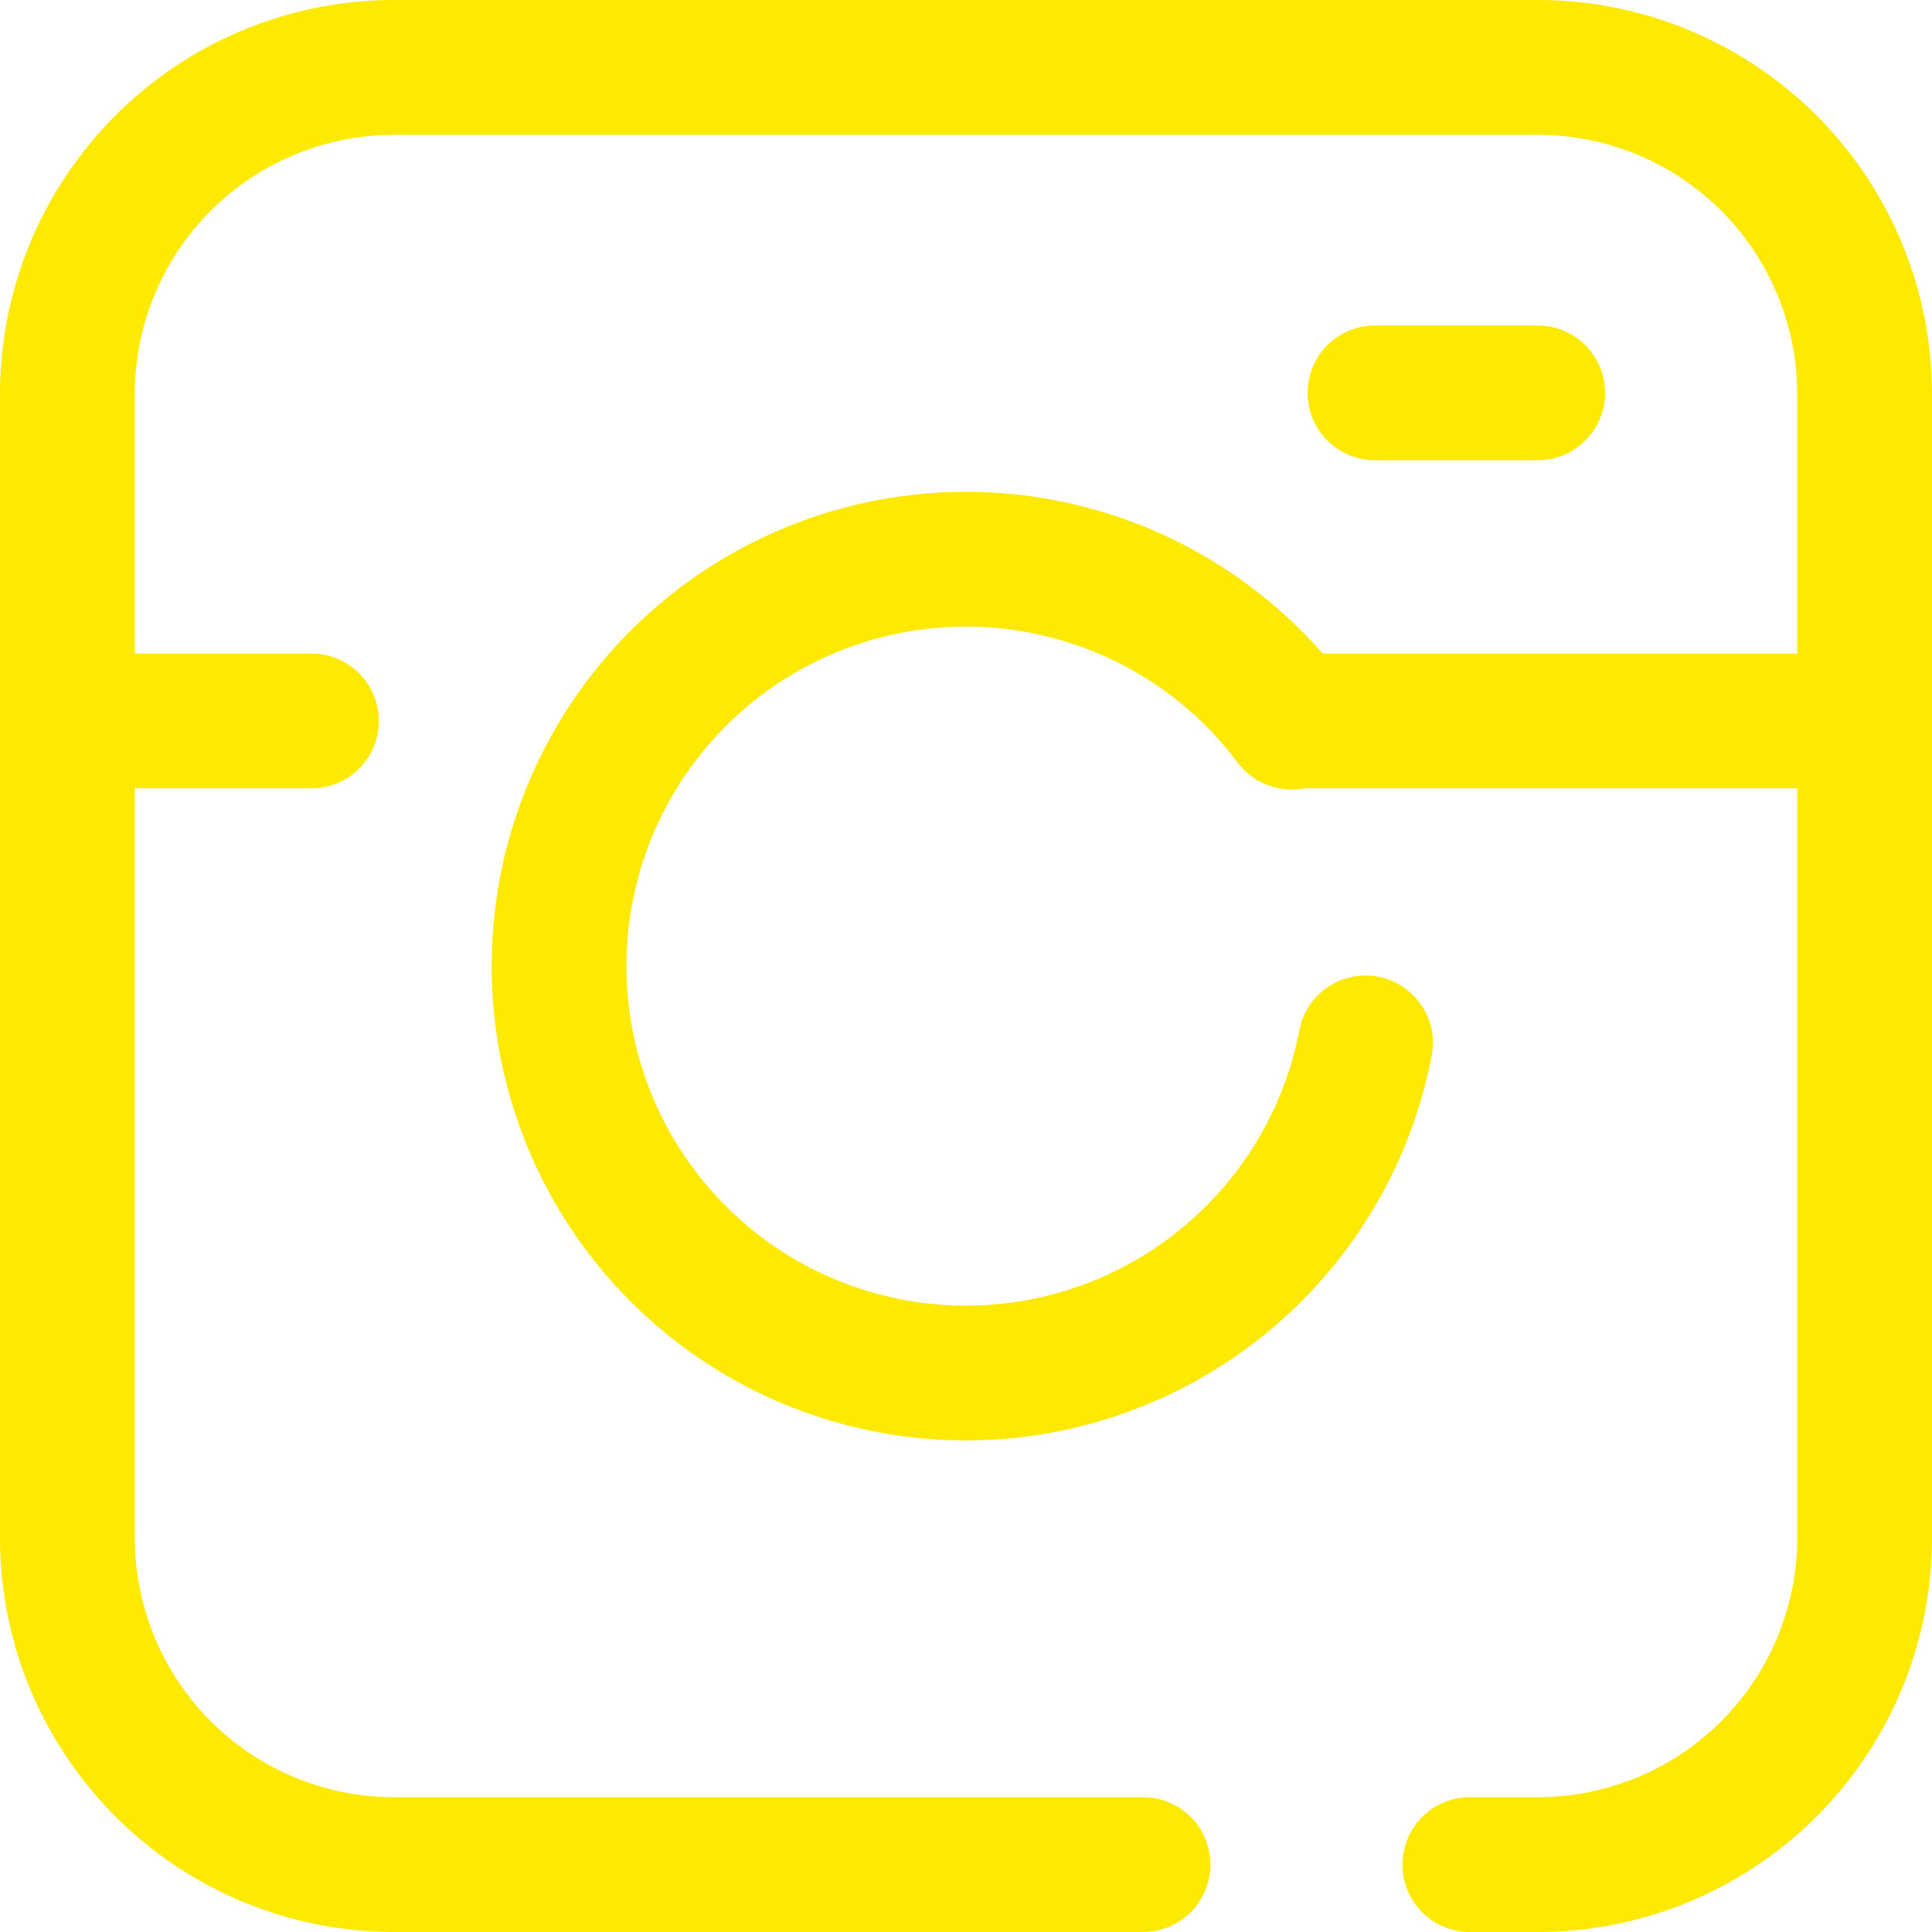 <svg xmlns="http://www.w3.org/2000/svg" width="21.5" height="21.5" viewBox="0 0 21.5 21.5"><defs><style>.a{fill:none;stroke:#fee901;stroke-linecap:round;stroke-linejoin:round;stroke-width:1.5px;}</style></defs><g transform="translate(-9.243 -9.288)"><g transform="translate(9.993 10.038)"><path class="a" d="M12.97,21H4.636A3.637,3.637,0,0,1,1,17.364V4.636A3.637,3.637,0,0,1,4.636,1H17.364A3.637,3.637,0,0,1,21,4.636V17.364A3.637,3.637,0,0,1,17.364,21h-.757" transform="translate(-1 -1)"/><path class="a" d="M15.974,12.383a4.528,4.528,0,1,1-.823-3.57" transform="translate(-1.528 -1.527)"/><line class="a" x2="2.716" transform="translate(0 7.273)"/><line class="a" x2="6.338" transform="translate(13.662 7.273)"/><line class="a" x1="1.811" transform="translate(14.551 3.622)"/></g></g></svg>